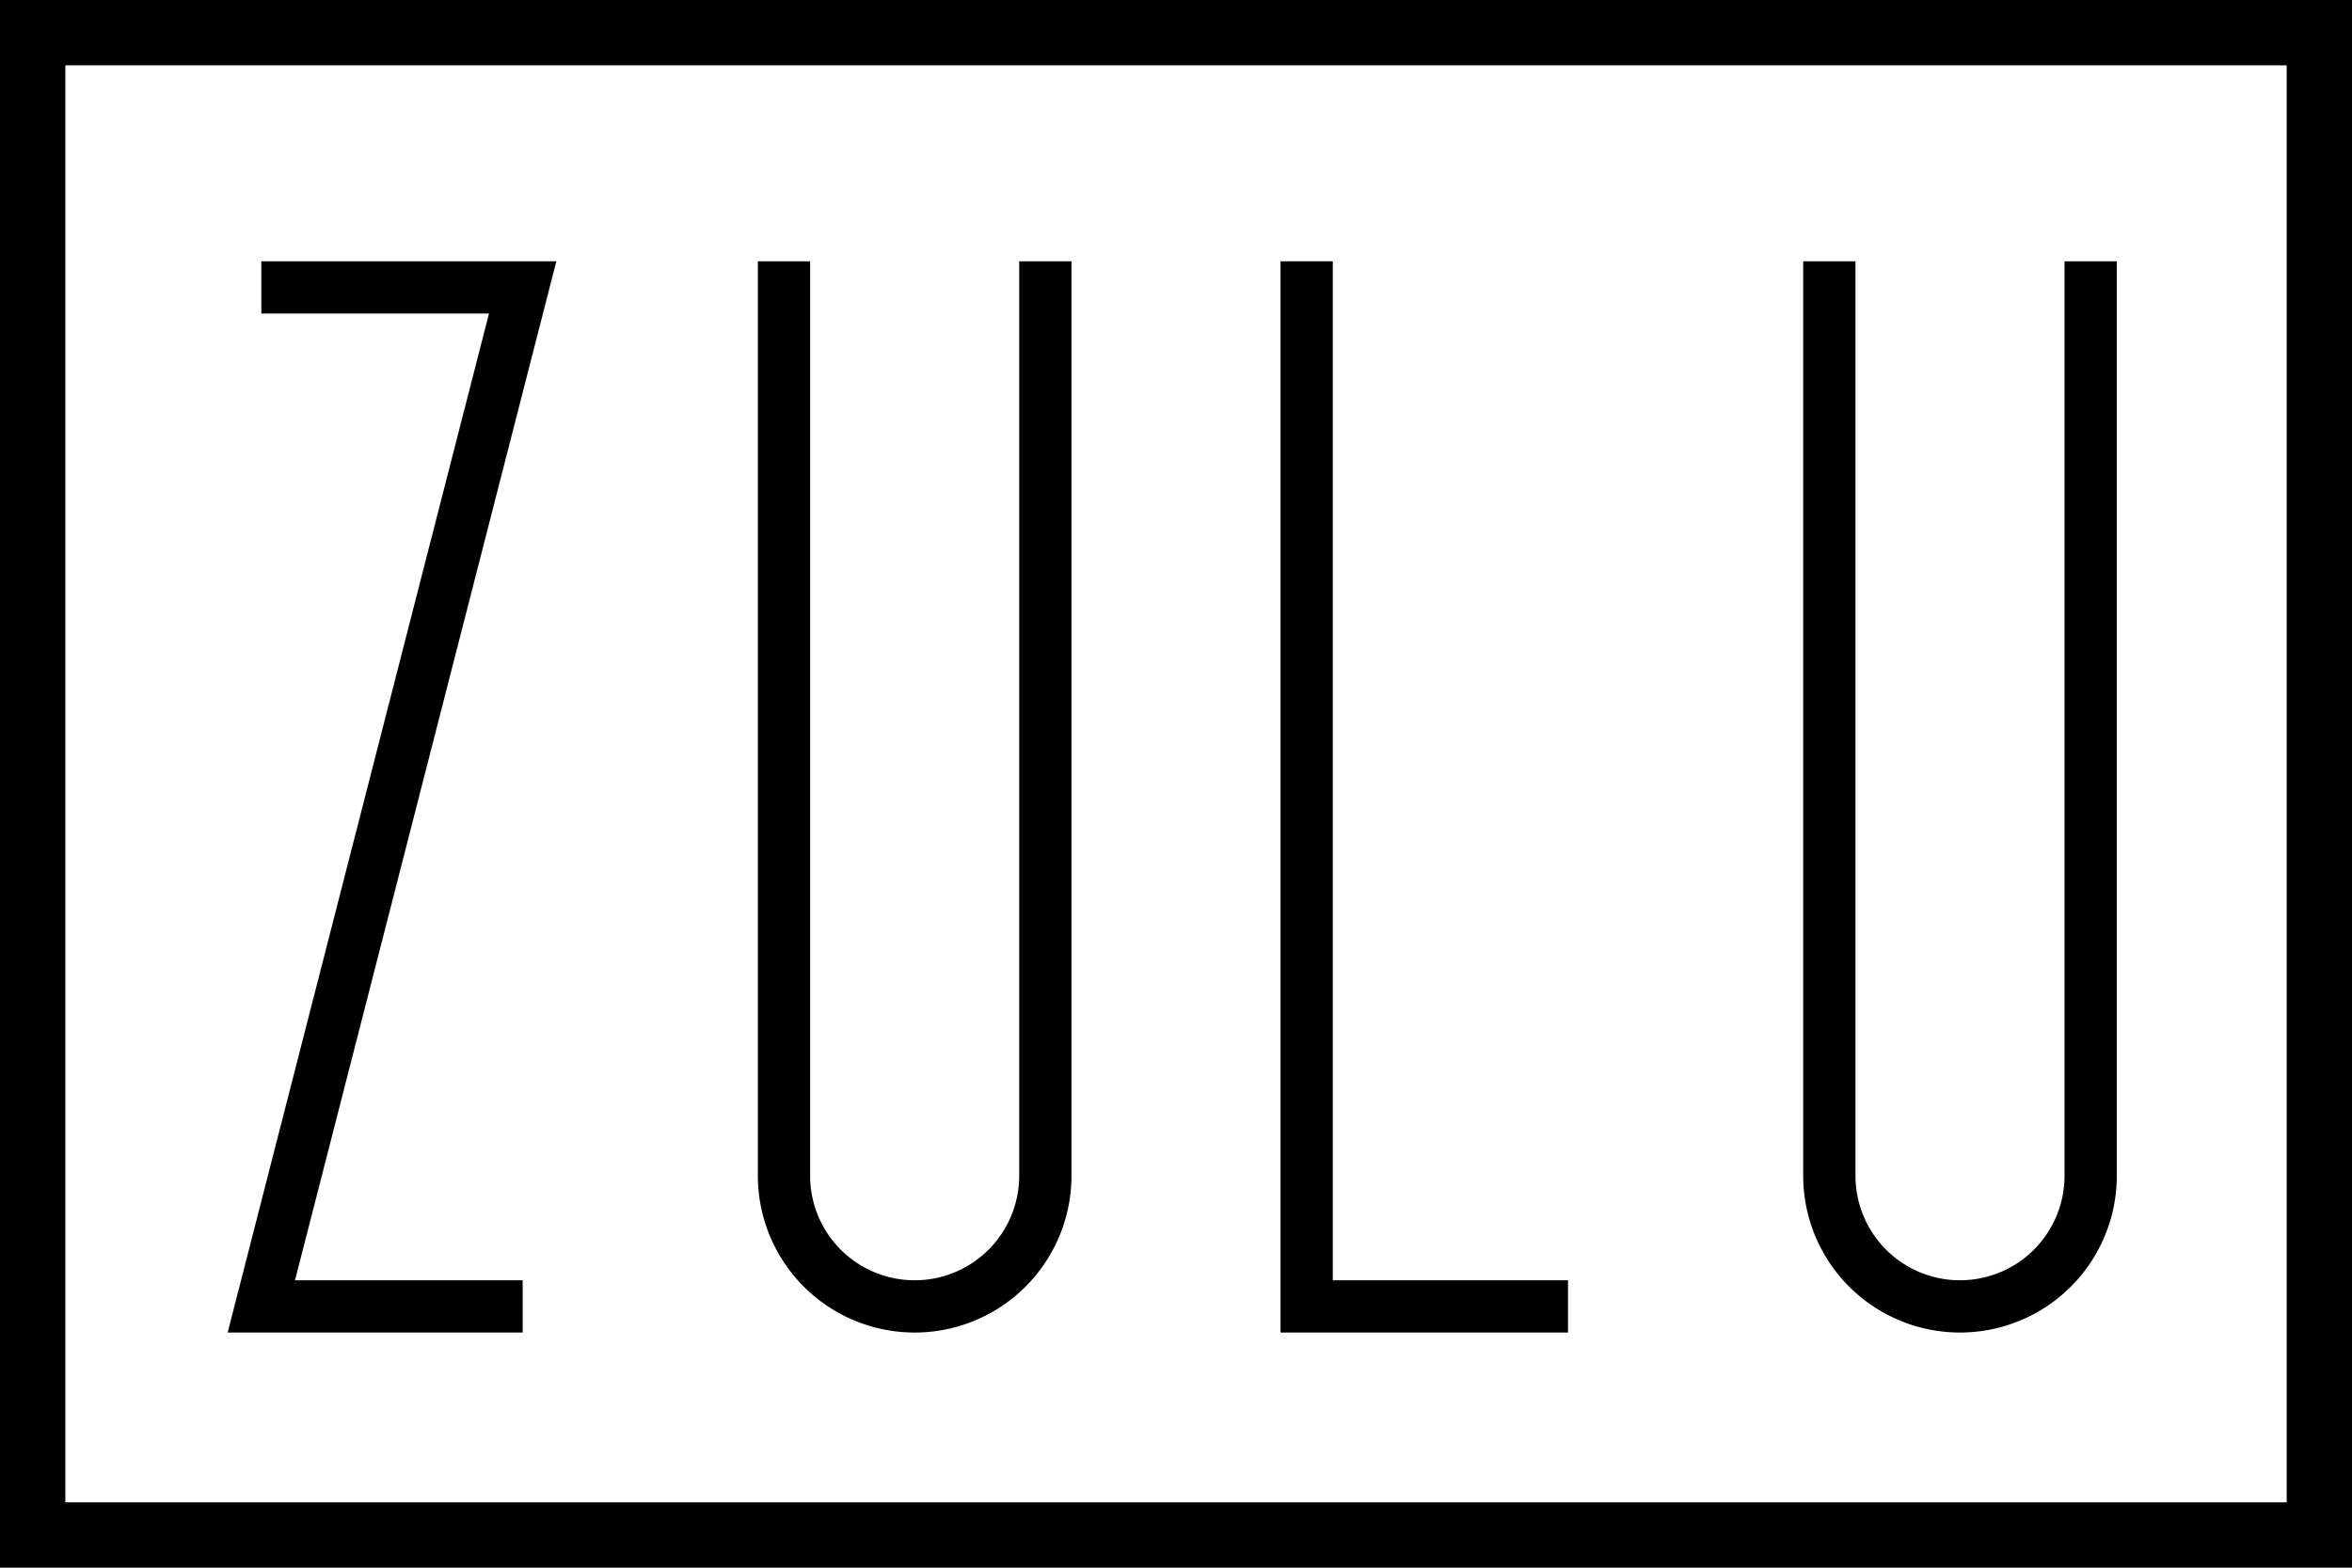 <svg xmlns="http://www.w3.org/2000/svg" xmlns:xlink="http://www.w3.org/1999/xlink" viewBox="0 0 90 60">
<rect width="90" height="60" stroke="black" fill="none" stroke-width="5"/>
<!-- Z -->
<path d="M10,11 20,11 10,50 20,50" stroke="black" fill="none" stroke-width="2" />
<!-- U -->
<path d="M30,10 30,45 A5,5 0,1,0 40,45 M40,45 40,10" stroke="black" fill="none" stroke-width="2" />
<!-- L -->
<path d="M50,10 50,50 60,50" stroke="black" fill="none" stroke-width="2" />
<!-- U -->
<path d="M70,10 70,45 A5,5 0,1,0 80,45 M80,45 80,10" stroke="black" fill="none" stroke-width="2" />
</svg>
